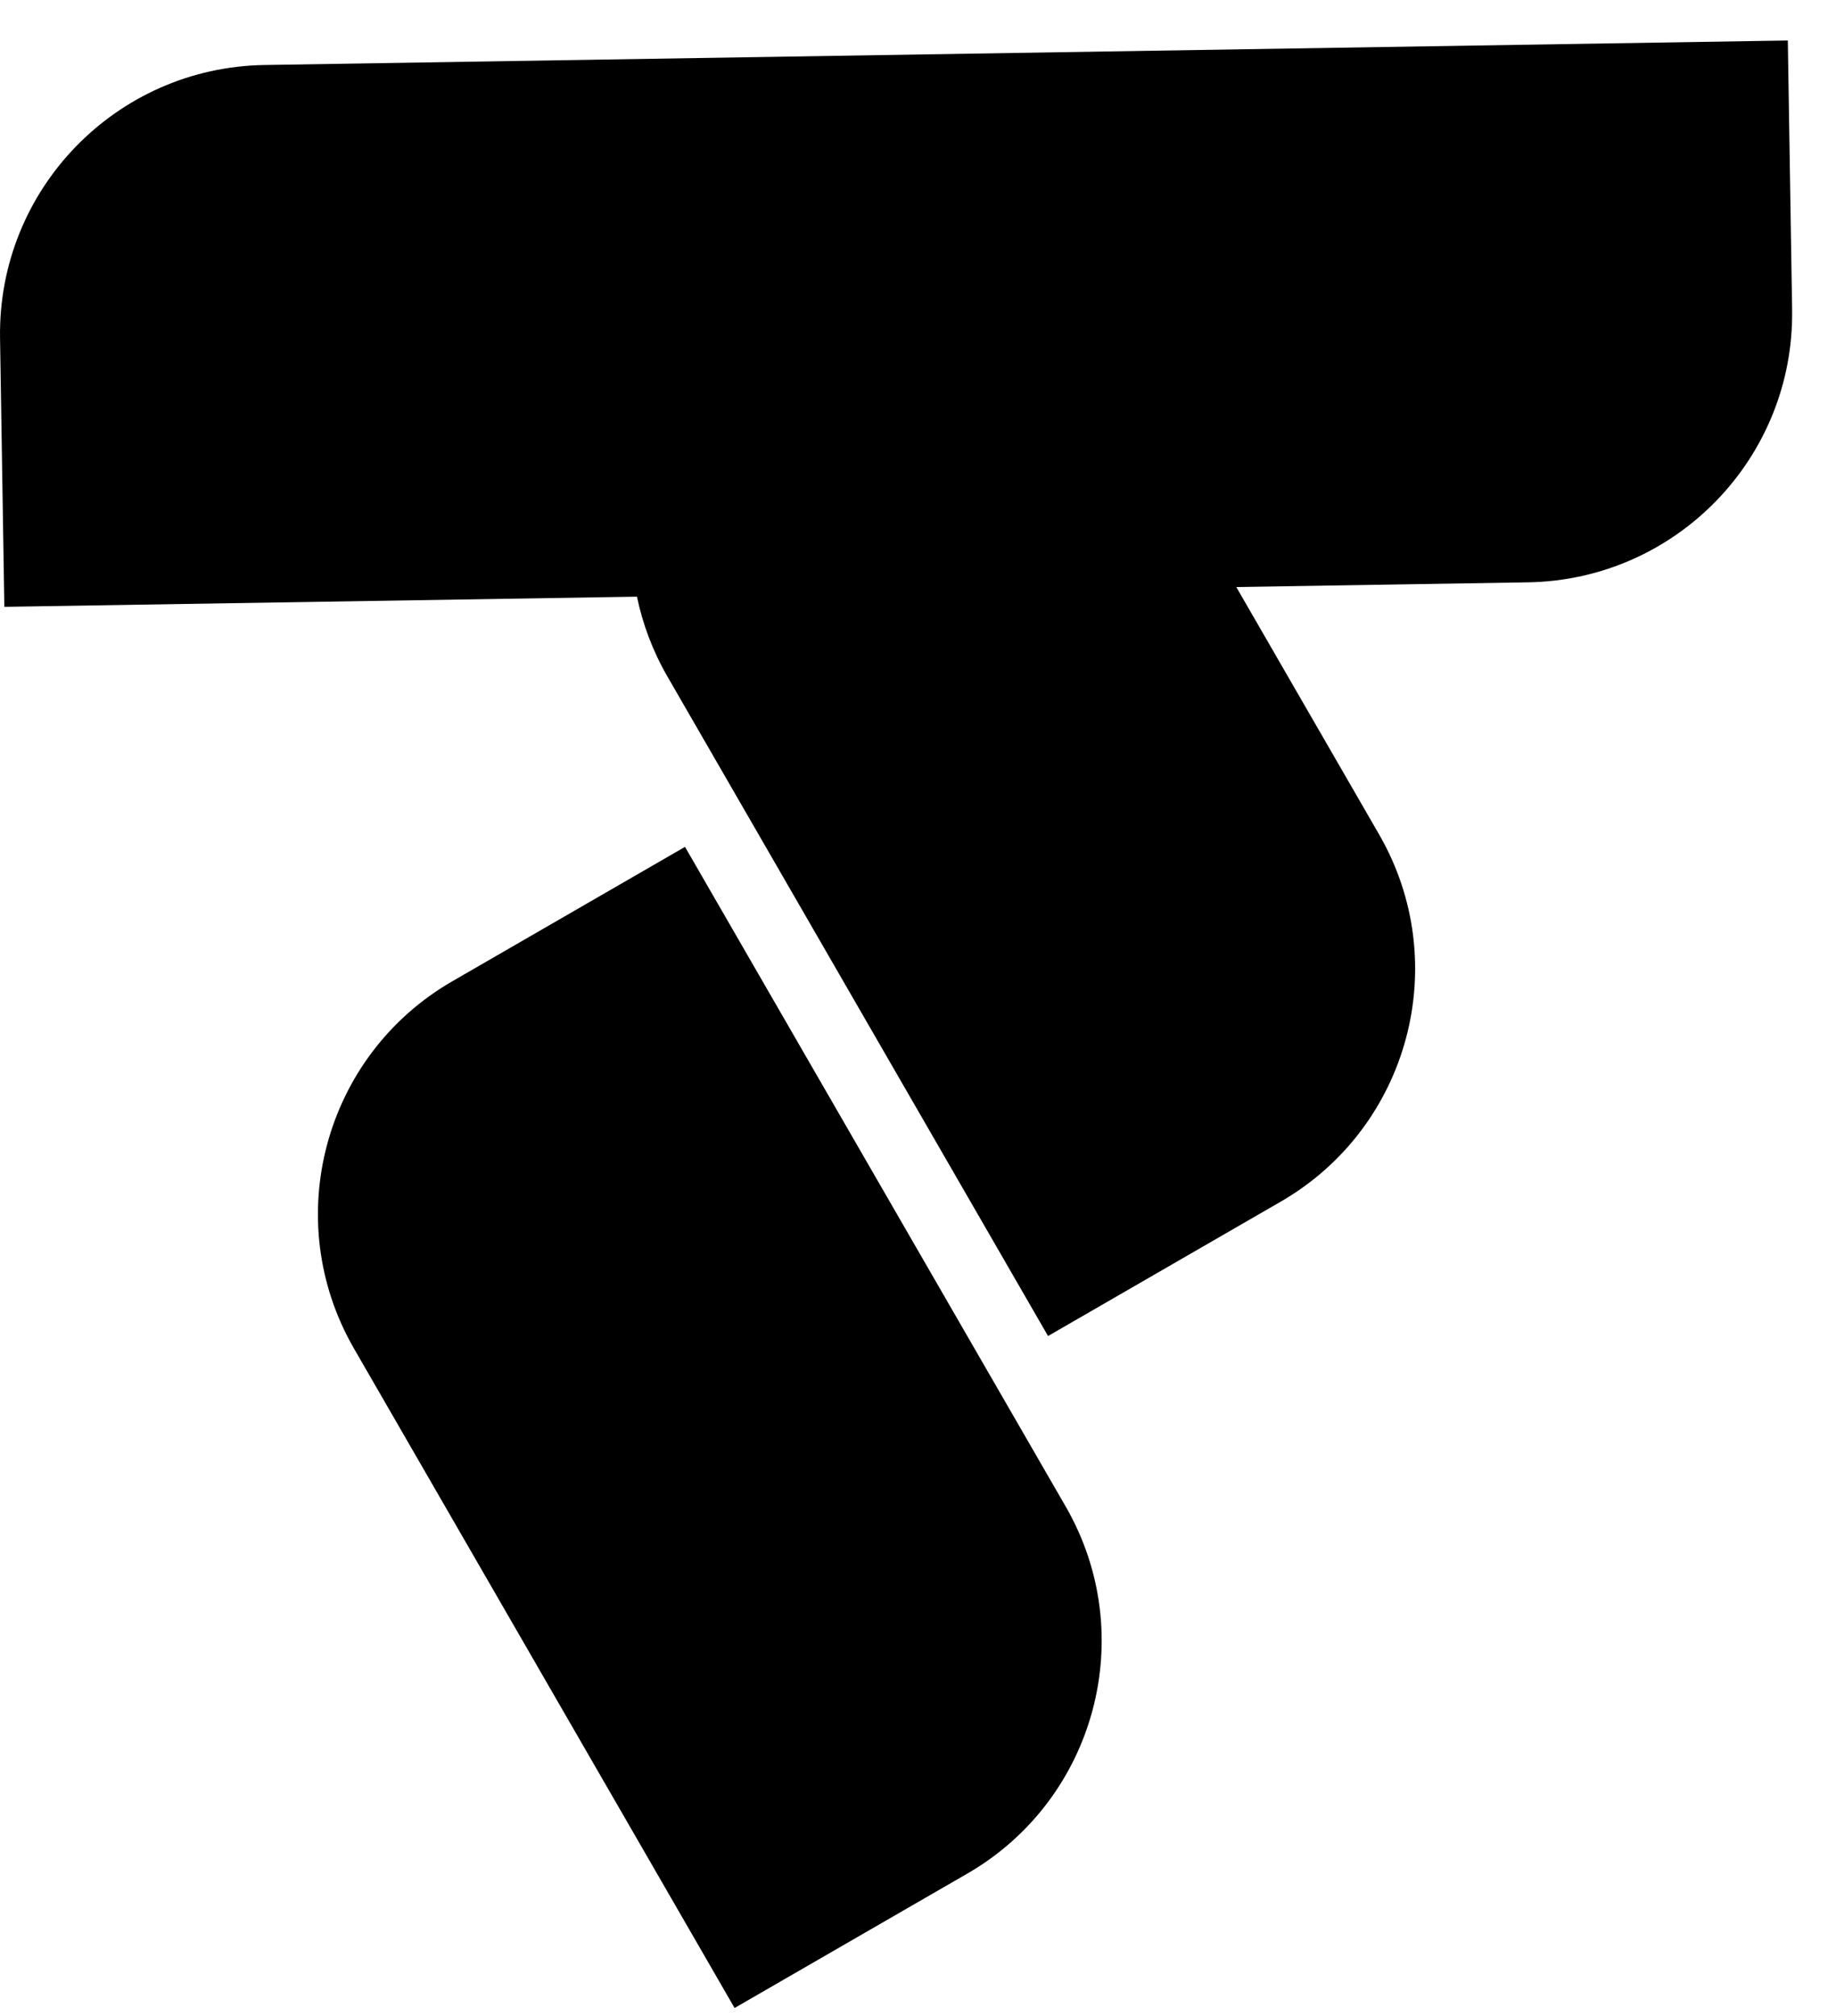 <svg width="41" height="45" viewBox="0 0 41 45" fill="none" xmlns="http://www.w3.org/2000/svg">
<path fill-rule="evenodd" clip-rule="evenodd" d="M0.001 7.547C-0.052 4.233 2.59 1.504 5.904 1.451L39.924 0.904L40.02 6.904C40.074 10.217 37.431 12.946 34.118 12.999L27.608 13.104L30.797 18.627C32.454 21.497 31.47 25.166 28.601 26.823L23.404 29.823L14.904 15.101C14.575 14.531 14.351 13.93 14.224 13.319L0.097 13.546L0.001 7.547ZM23.797 33.627L15.297 18.904L10.101 21.904C7.231 23.561 6.248 27.231 7.904 30.101L16.404 44.823L21.601 41.823C24.47 40.166 25.454 36.497 23.797 33.627Z" fill="#000000"/>
</svg>
